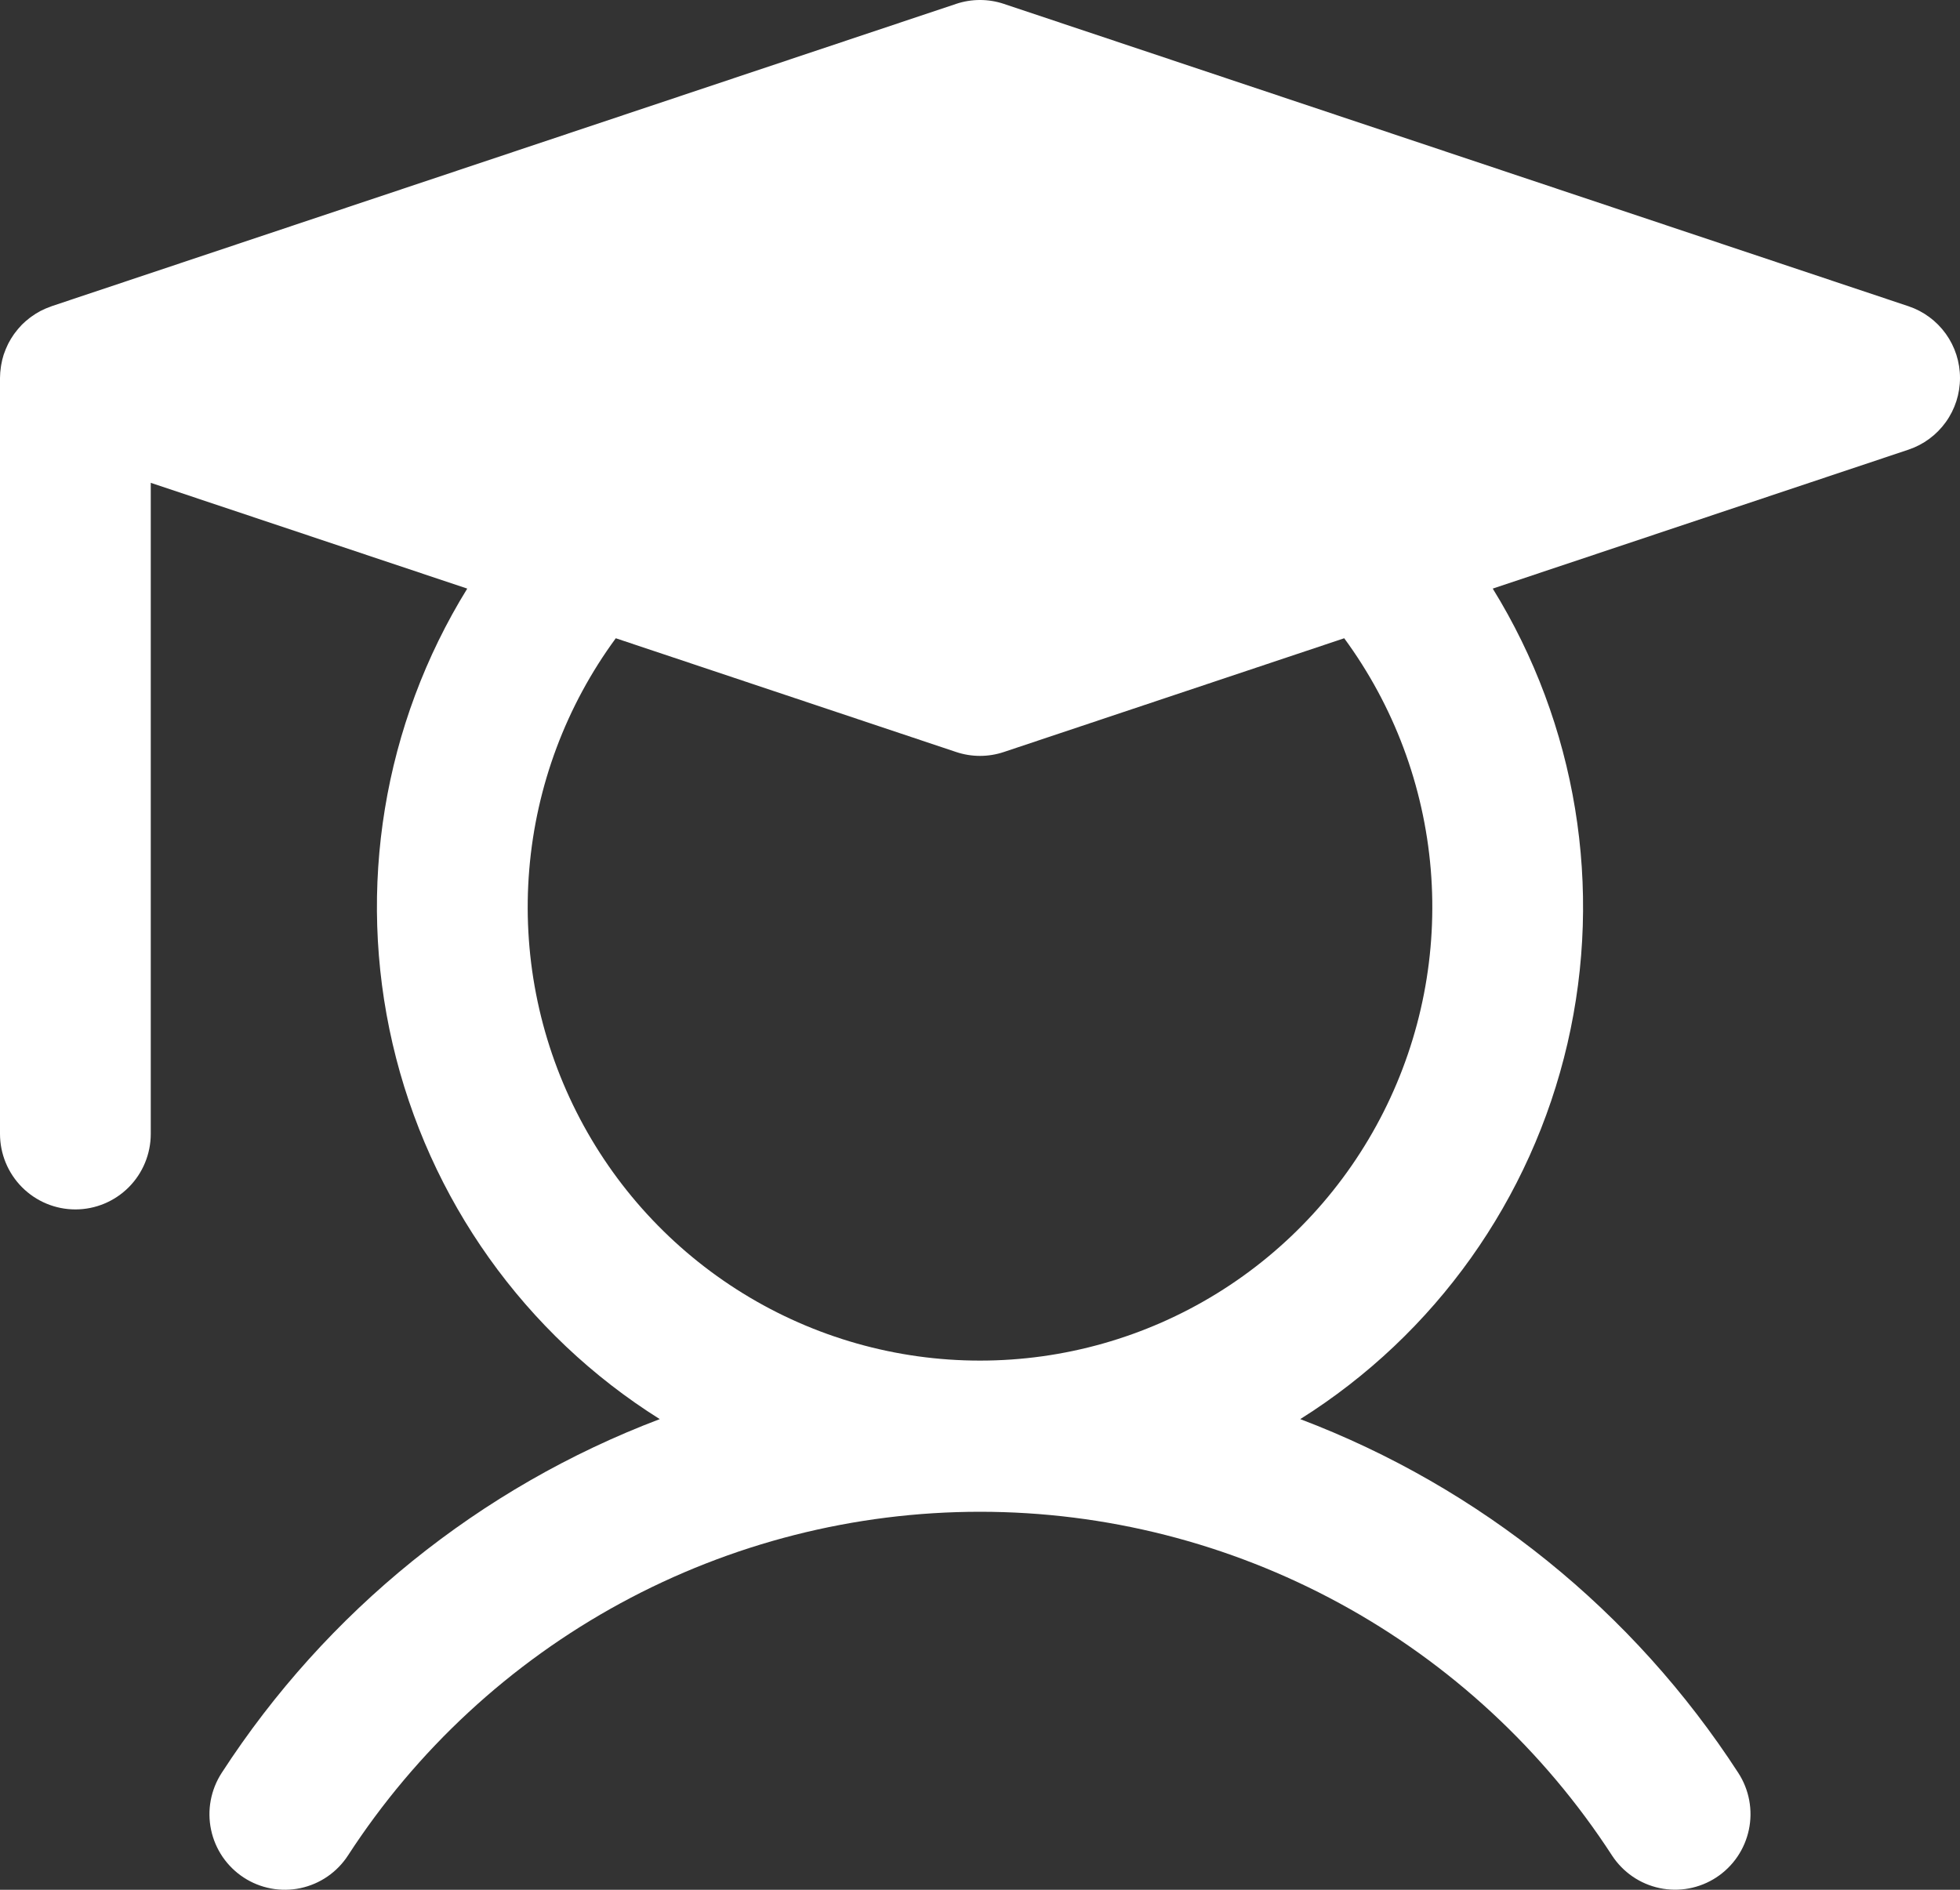 <svg width="112" height="108" viewBox="0 0 112 108" fill="none" xmlns="http://www.w3.org/2000/svg">
<rect x="0" y="0" width="112" height="108" fill="#333333" stroke="none"/>
<path d="M109.055 17.501L57.362 0.221C56.478 -0.074 55.522 -0.074 54.638 0.221L3.028 17.473L3.023 17.475L2.946 17.501C2.93 17.506 2.917 17.514 2.902 17.52C2.715 17.584 2.533 17.661 2.358 17.751C2.337 17.761 2.316 17.77 2.296 17.781C2.122 17.874 1.955 17.979 1.795 18.096C1.76 18.121 1.726 18.147 1.691 18.173C1.536 18.291 1.388 18.42 1.25 18.557C1.237 18.57 1.226 18.585 1.214 18.598C1.086 18.731 0.967 18.872 0.858 19.02C0.835 19.05 0.812 19.08 0.791 19.11C0.678 19.271 0.576 19.439 0.485 19.613C0.471 19.64 0.459 19.667 0.446 19.694C0.362 19.865 0.289 20.041 0.228 20.221C0.222 20.238 0.215 20.254 0.209 20.272C0.149 20.463 0.101 20.659 0.068 20.858C0.061 20.899 0.055 20.94 0.049 20.982C0.018 21.186 0.002 21.393 0 21.599V64.798C0 65.944 0.454 67.043 1.262 67.853C2.07 68.663 3.165 69.118 4.308 69.118C5.45 69.118 6.546 68.663 7.354 67.853C8.162 67.043 8.615 65.944 8.615 64.798V27.593L26.7 33.638C21.905 41.401 20.371 50.752 22.433 59.647C24.494 68.541 29.983 76.255 37.7 81.102C27.425 84.998 18.657 92.08 12.67 101.317C12.361 101.792 12.148 102.324 12.043 102.882C11.938 103.44 11.944 104.013 12.061 104.569C12.177 105.124 12.402 105.651 12.721 106.12C13.041 106.588 13.45 106.989 13.924 107.299C14.398 107.609 14.928 107.822 15.485 107.926C16.041 108.031 16.613 108.024 17.166 107.907C17.72 107.789 18.246 107.564 18.712 107.243C19.179 106.922 19.578 106.512 19.887 106.036C23.801 100.006 29.153 95.052 35.459 91.623C41.766 88.194 48.826 86.397 56 86.397C63.174 86.397 70.234 88.194 76.54 91.623C82.847 95.052 88.199 100.006 92.113 106.036C92.422 106.511 92.821 106.92 93.288 107.241C93.754 107.561 94.28 107.787 94.833 107.903C95.387 108.02 95.958 108.027 96.514 107.922C97.07 107.818 97.6 107.605 98.074 107.295C98.547 106.985 98.956 106.585 99.275 106.117C99.595 105.649 99.819 105.122 99.936 104.567C100.053 104.012 100.059 103.439 99.955 102.882C99.851 102.324 99.638 101.792 99.329 101.317C93.343 92.08 84.575 84.998 74.3 81.102C82.017 76.255 87.506 68.541 89.567 59.647C91.629 50.752 90.094 41.401 85.3 33.638L109.055 25.698C109.912 25.411 110.658 24.861 111.187 24.125C111.716 23.39 112 22.506 112 21.599C112 20.693 111.716 19.809 111.187 19.073C110.658 18.338 109.912 17.788 109.055 17.501ZM56 77.758C51.22 77.759 46.533 76.43 42.461 73.919C38.388 71.408 35.09 67.814 32.934 63.535C30.777 59.257 29.846 54.463 30.244 49.686C30.642 44.908 32.353 40.336 35.188 36.476L54.638 42.977C55.522 43.273 56.478 43.273 57.362 42.977L76.812 36.476C79.647 40.336 81.359 44.908 81.757 49.686C82.154 54.463 81.223 59.257 79.066 63.535C76.909 67.814 73.612 71.408 69.539 73.919C65.467 76.43 60.78 77.759 56 77.758Z" fill="white"/>
</svg>
